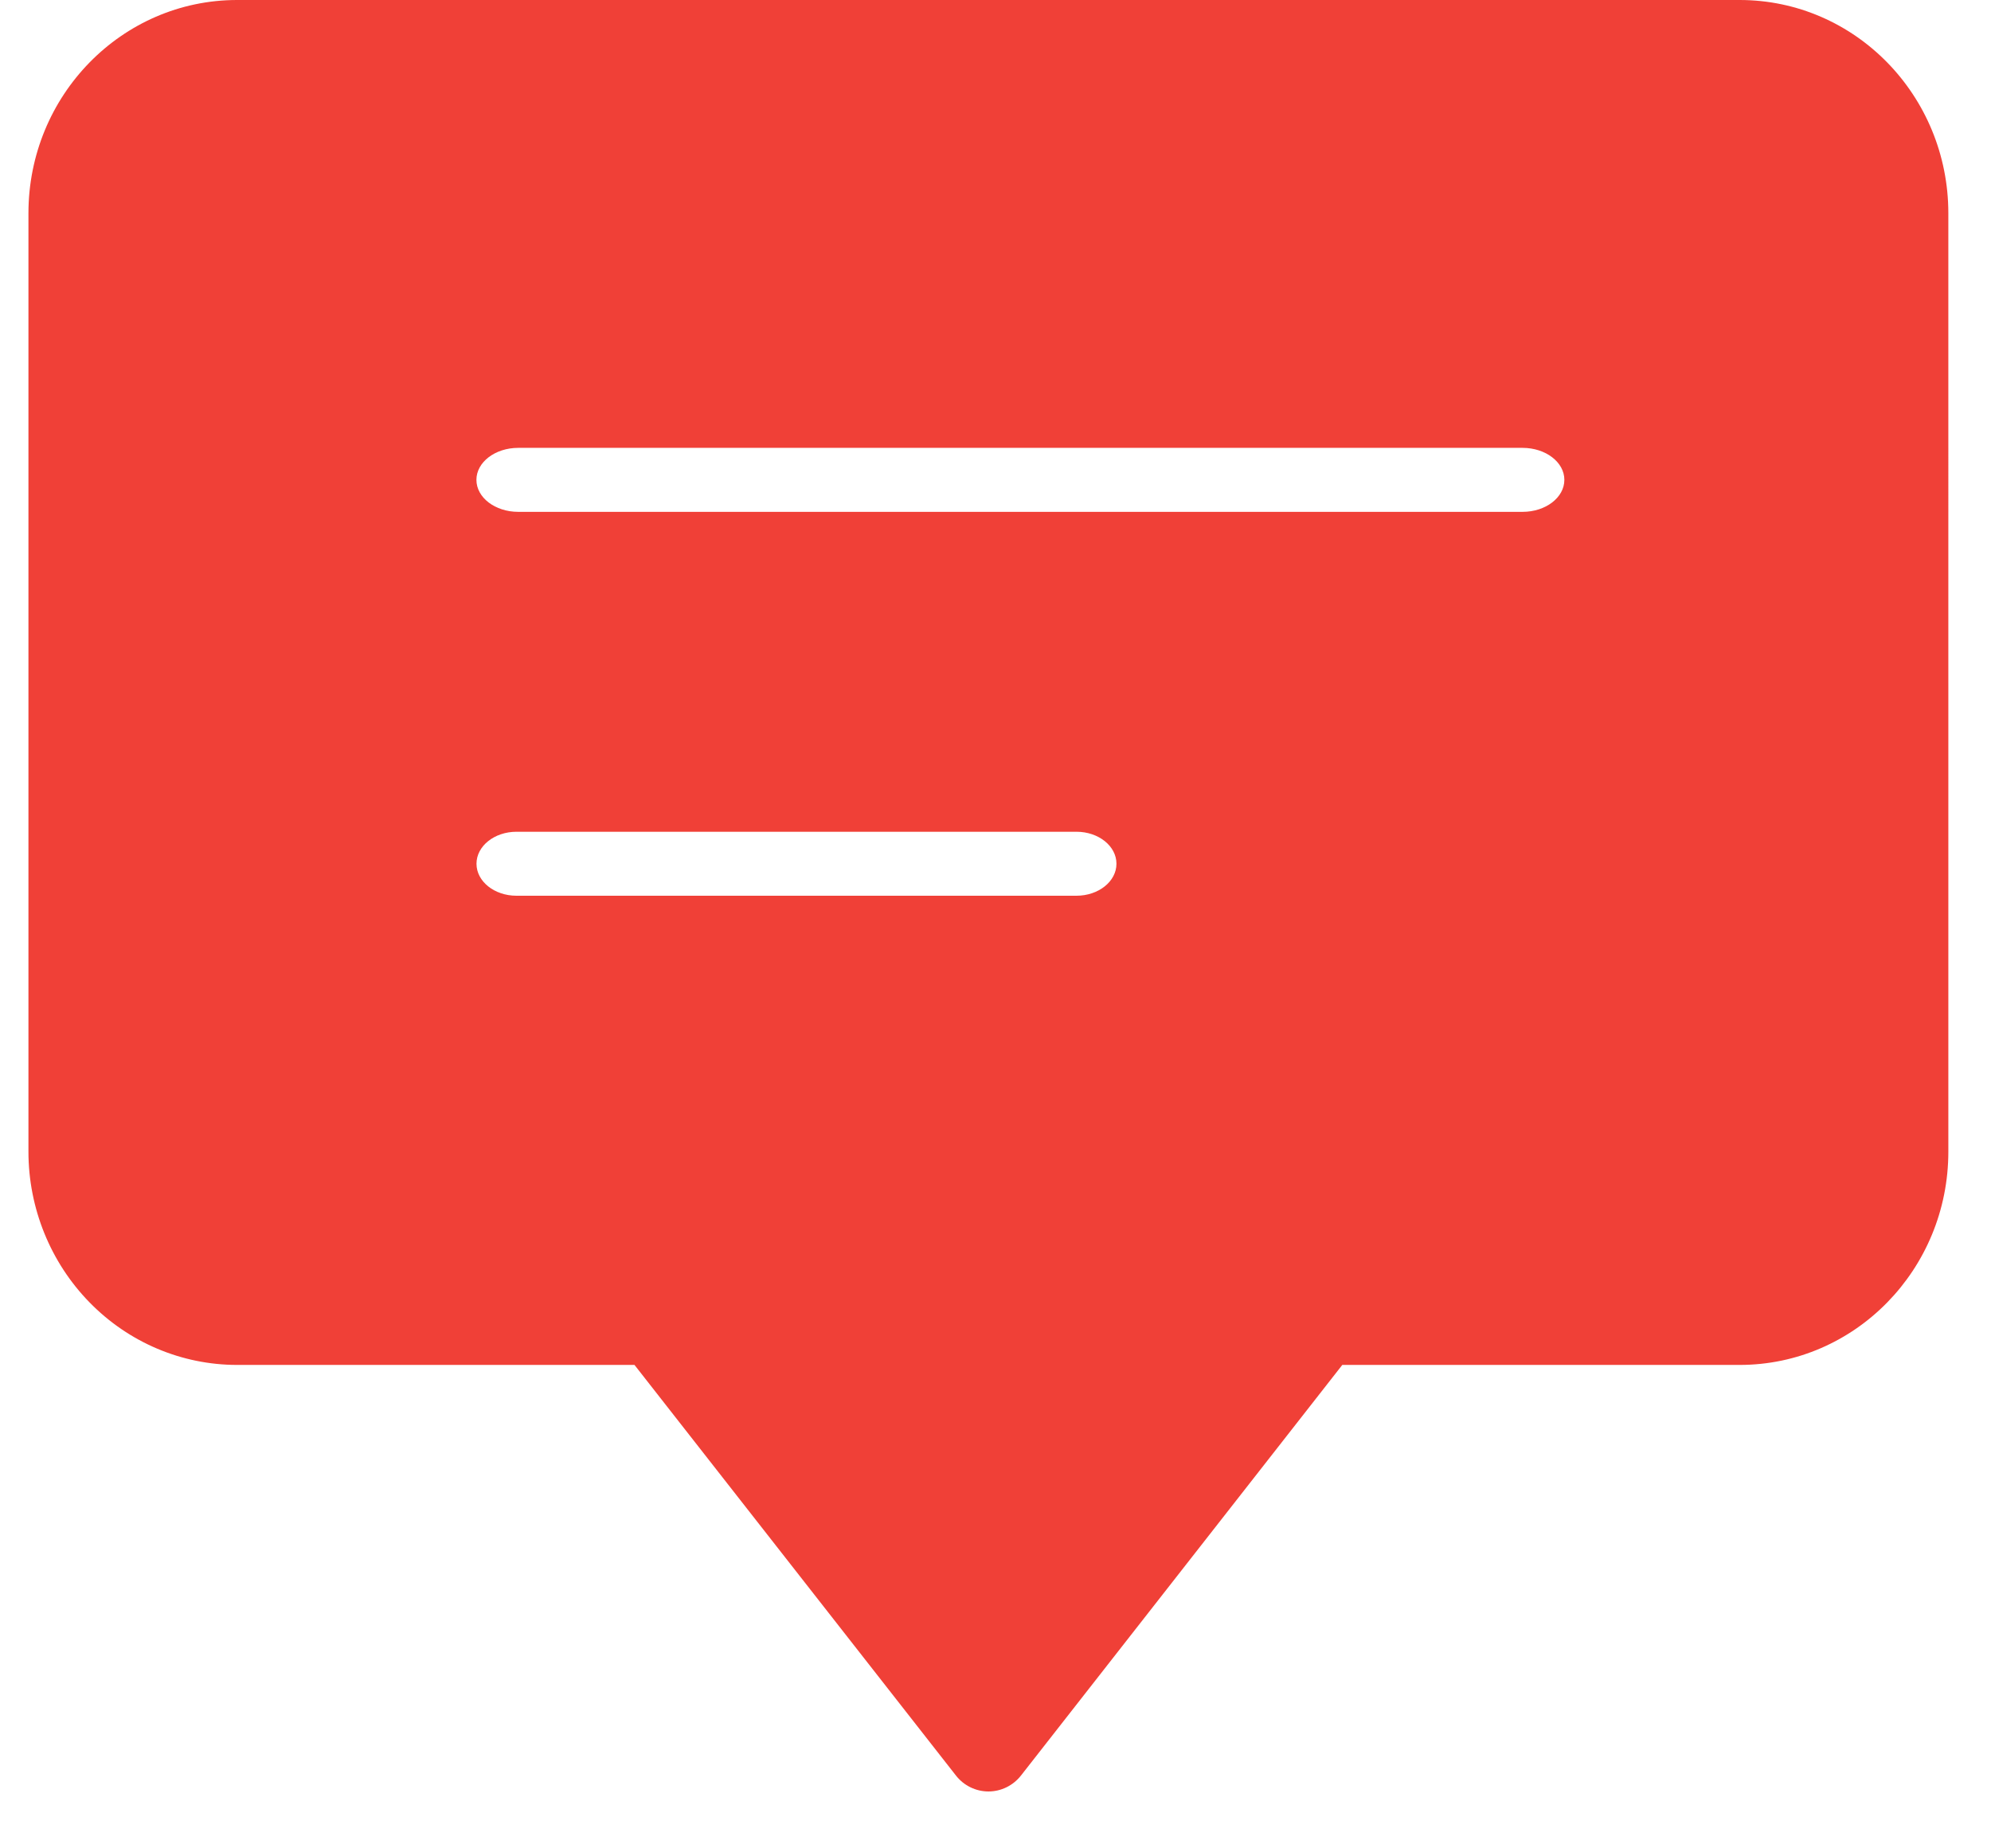 <svg xmlns="http://www.w3.org/2000/svg" width="28" height="26" viewBox="0 0 28 26">
    <g fill="none" fill-rule="evenodd">
        <g fill="#F04037" fill-rule="nonzero">
            <g>
                <g>
                    <g>
                        <g>
                            <g>
                                <path d="M24.065 0H2.935C1.314 0 0 1.343 0 3v13.2c0 .795.31 1.559.86 2.121.55.563 1.296.879 2.075.879h5.588l4.52 5.775c.11.142.28.225.458.225s.347-.083.458-.225l4.518-5.775h5.588c1.621 0 2.935-1.343 2.935-3V3c0-1.657-1.314-3-2.935-3zm-9.328 12.6H6.863c-.31 0-.562-.201-.562-.45s.252-.45.563-.45h7.875c.31 0 .562.201.562.45s-.252.45-.563.45zm6.275-5.4H6.888c-.325 0-.588-.201-.588-.45s.263-.45.588-.45h14.124c.325 0 .588.201.588.45s-.263.45-.588.45z" transform="translate(-365 -2025) translate(221.4 807.3) translate(45.9 945) translate(0 253.8) translate(80.1) translate(18 18.9)"/>
                            </g>
                        </g>
                    </g>
                </g>
            </g>
        </g>
    </g>
</svg>
